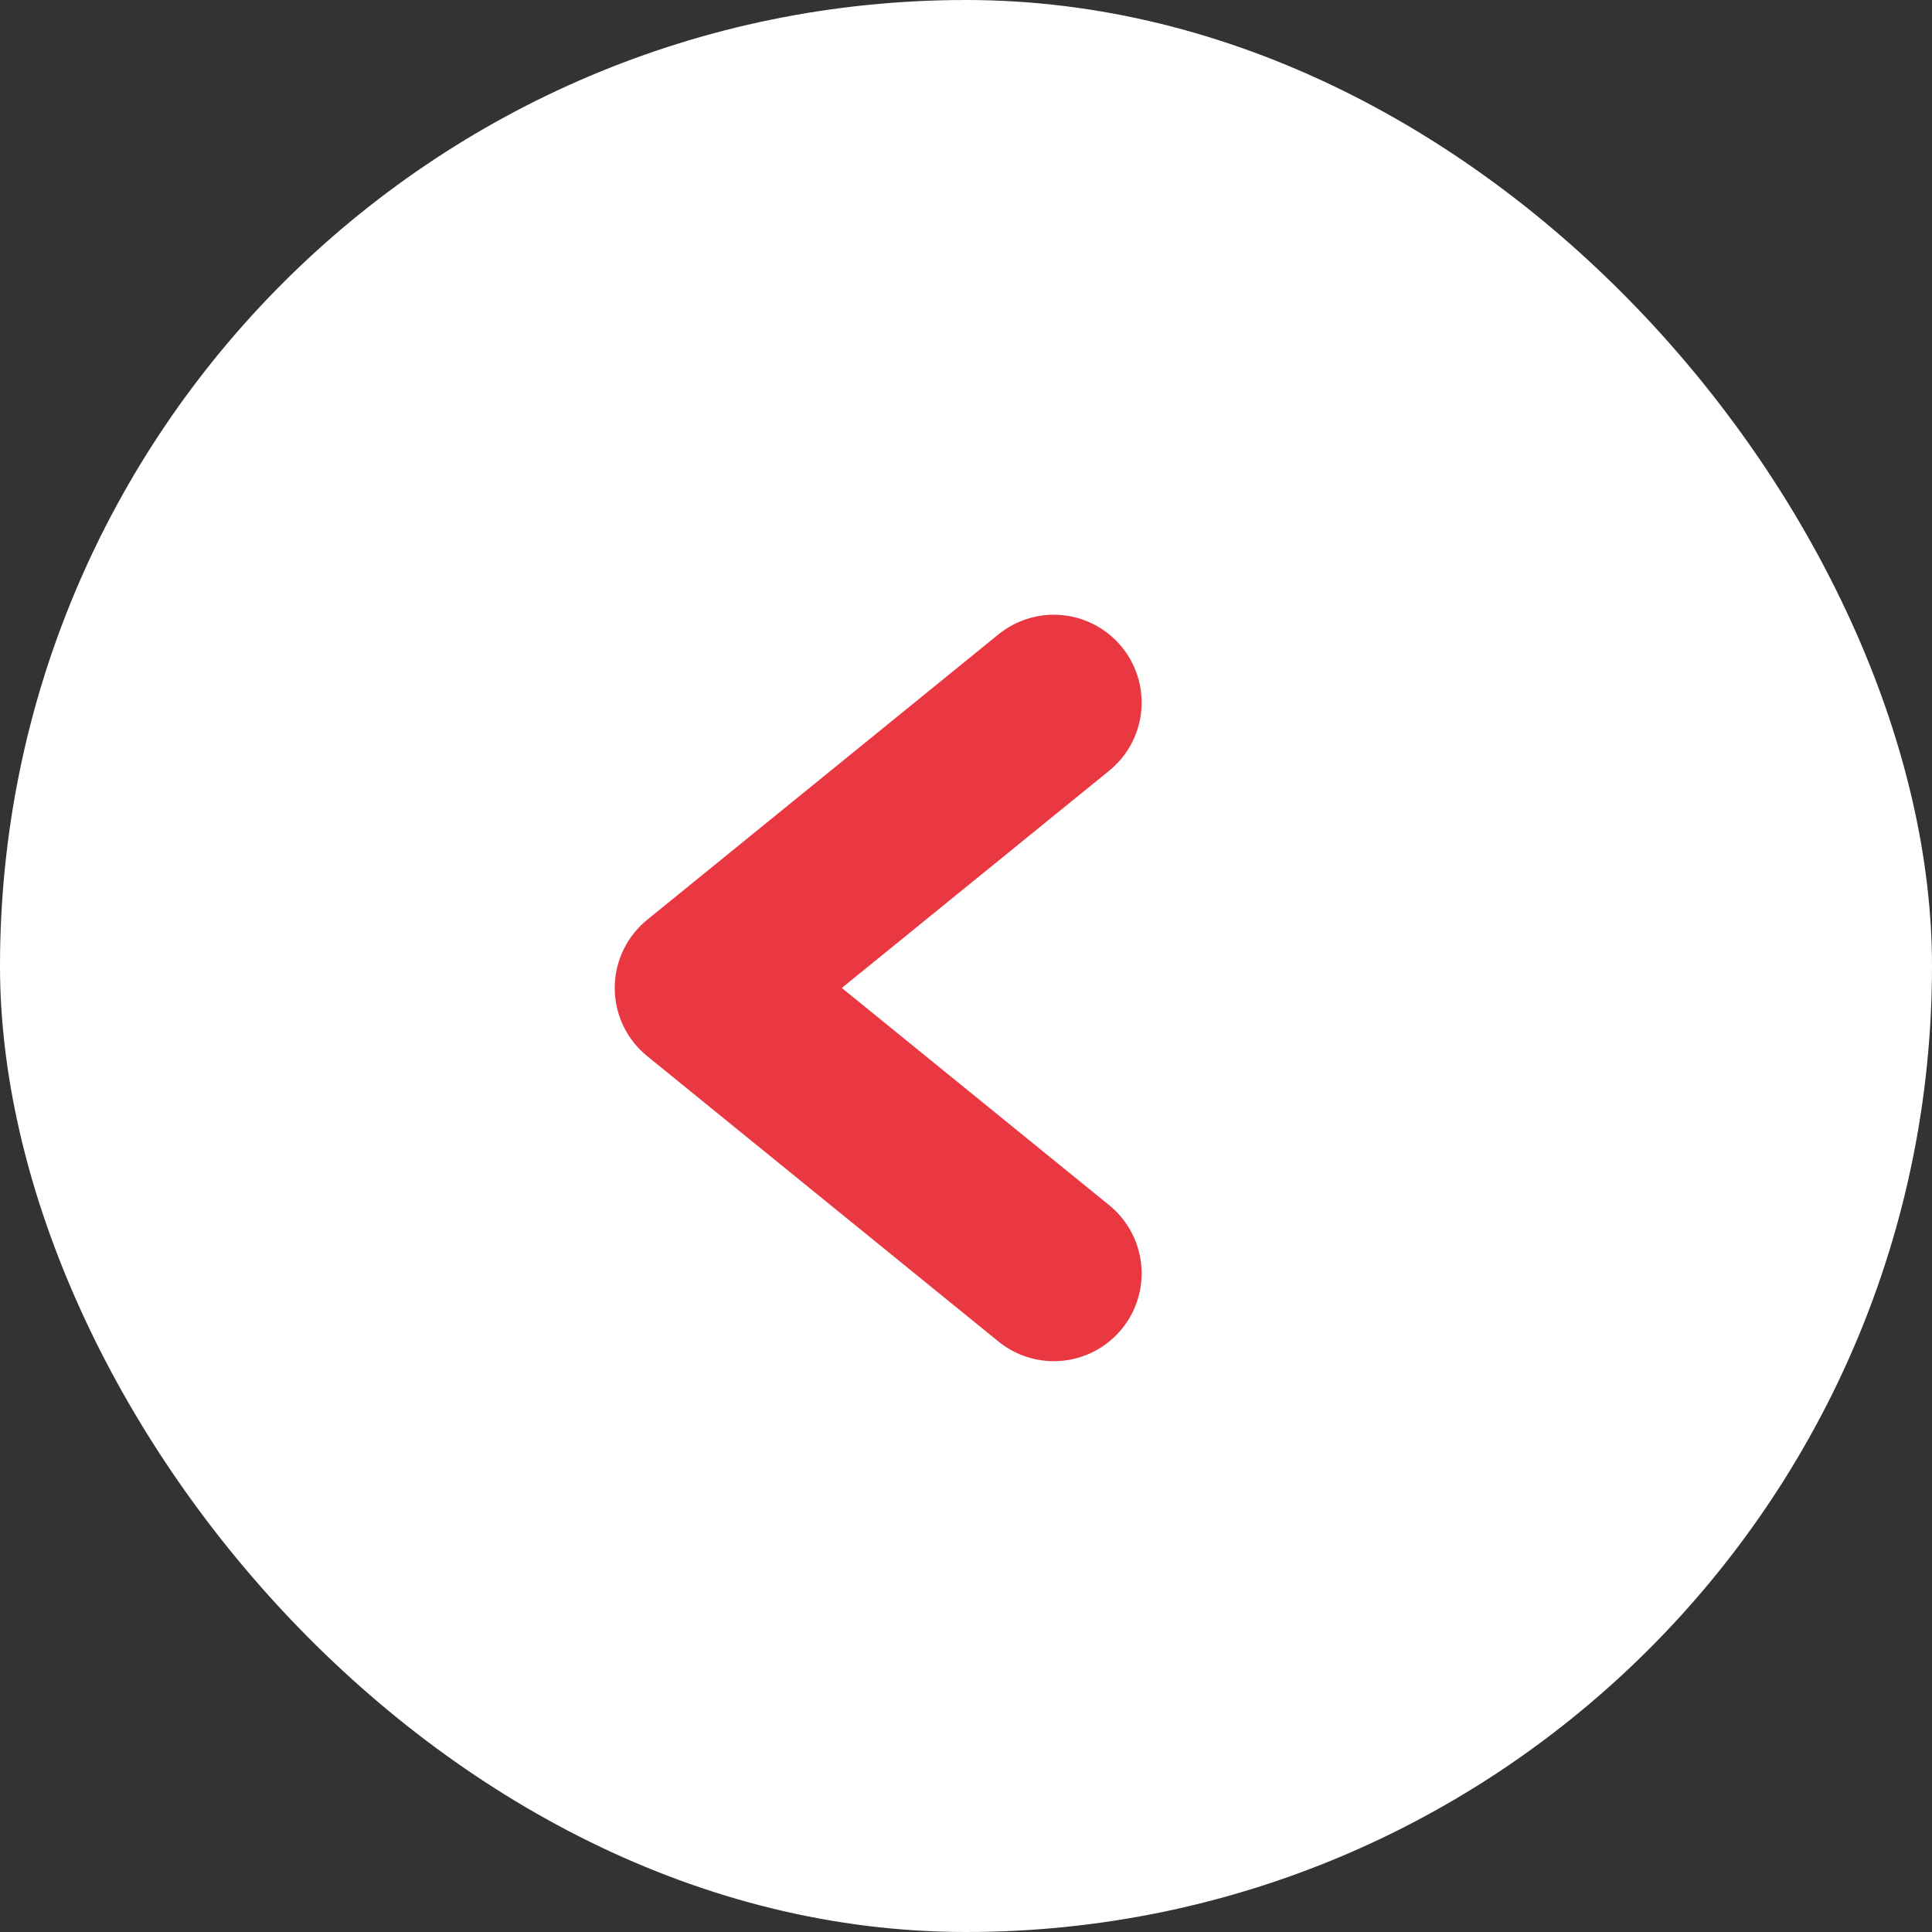 <svg width="44" height="44" viewBox="0 0 44 44" fill="none" xmlns="http://www.w3.org/2000/svg">
<rect x="0" y="0" width="44" height="44" fill="#333333" stroke="none"/>
<rect x="44" y="44" width="44" height="44" rx="22" transform="rotate(-180 44 44)" fill="white"/>
<path d="M24 29L16 22.5L24 16" stroke="#E93842" stroke-width="4" stroke-linecap="round" stroke-linejoin="round"/>
</svg>
